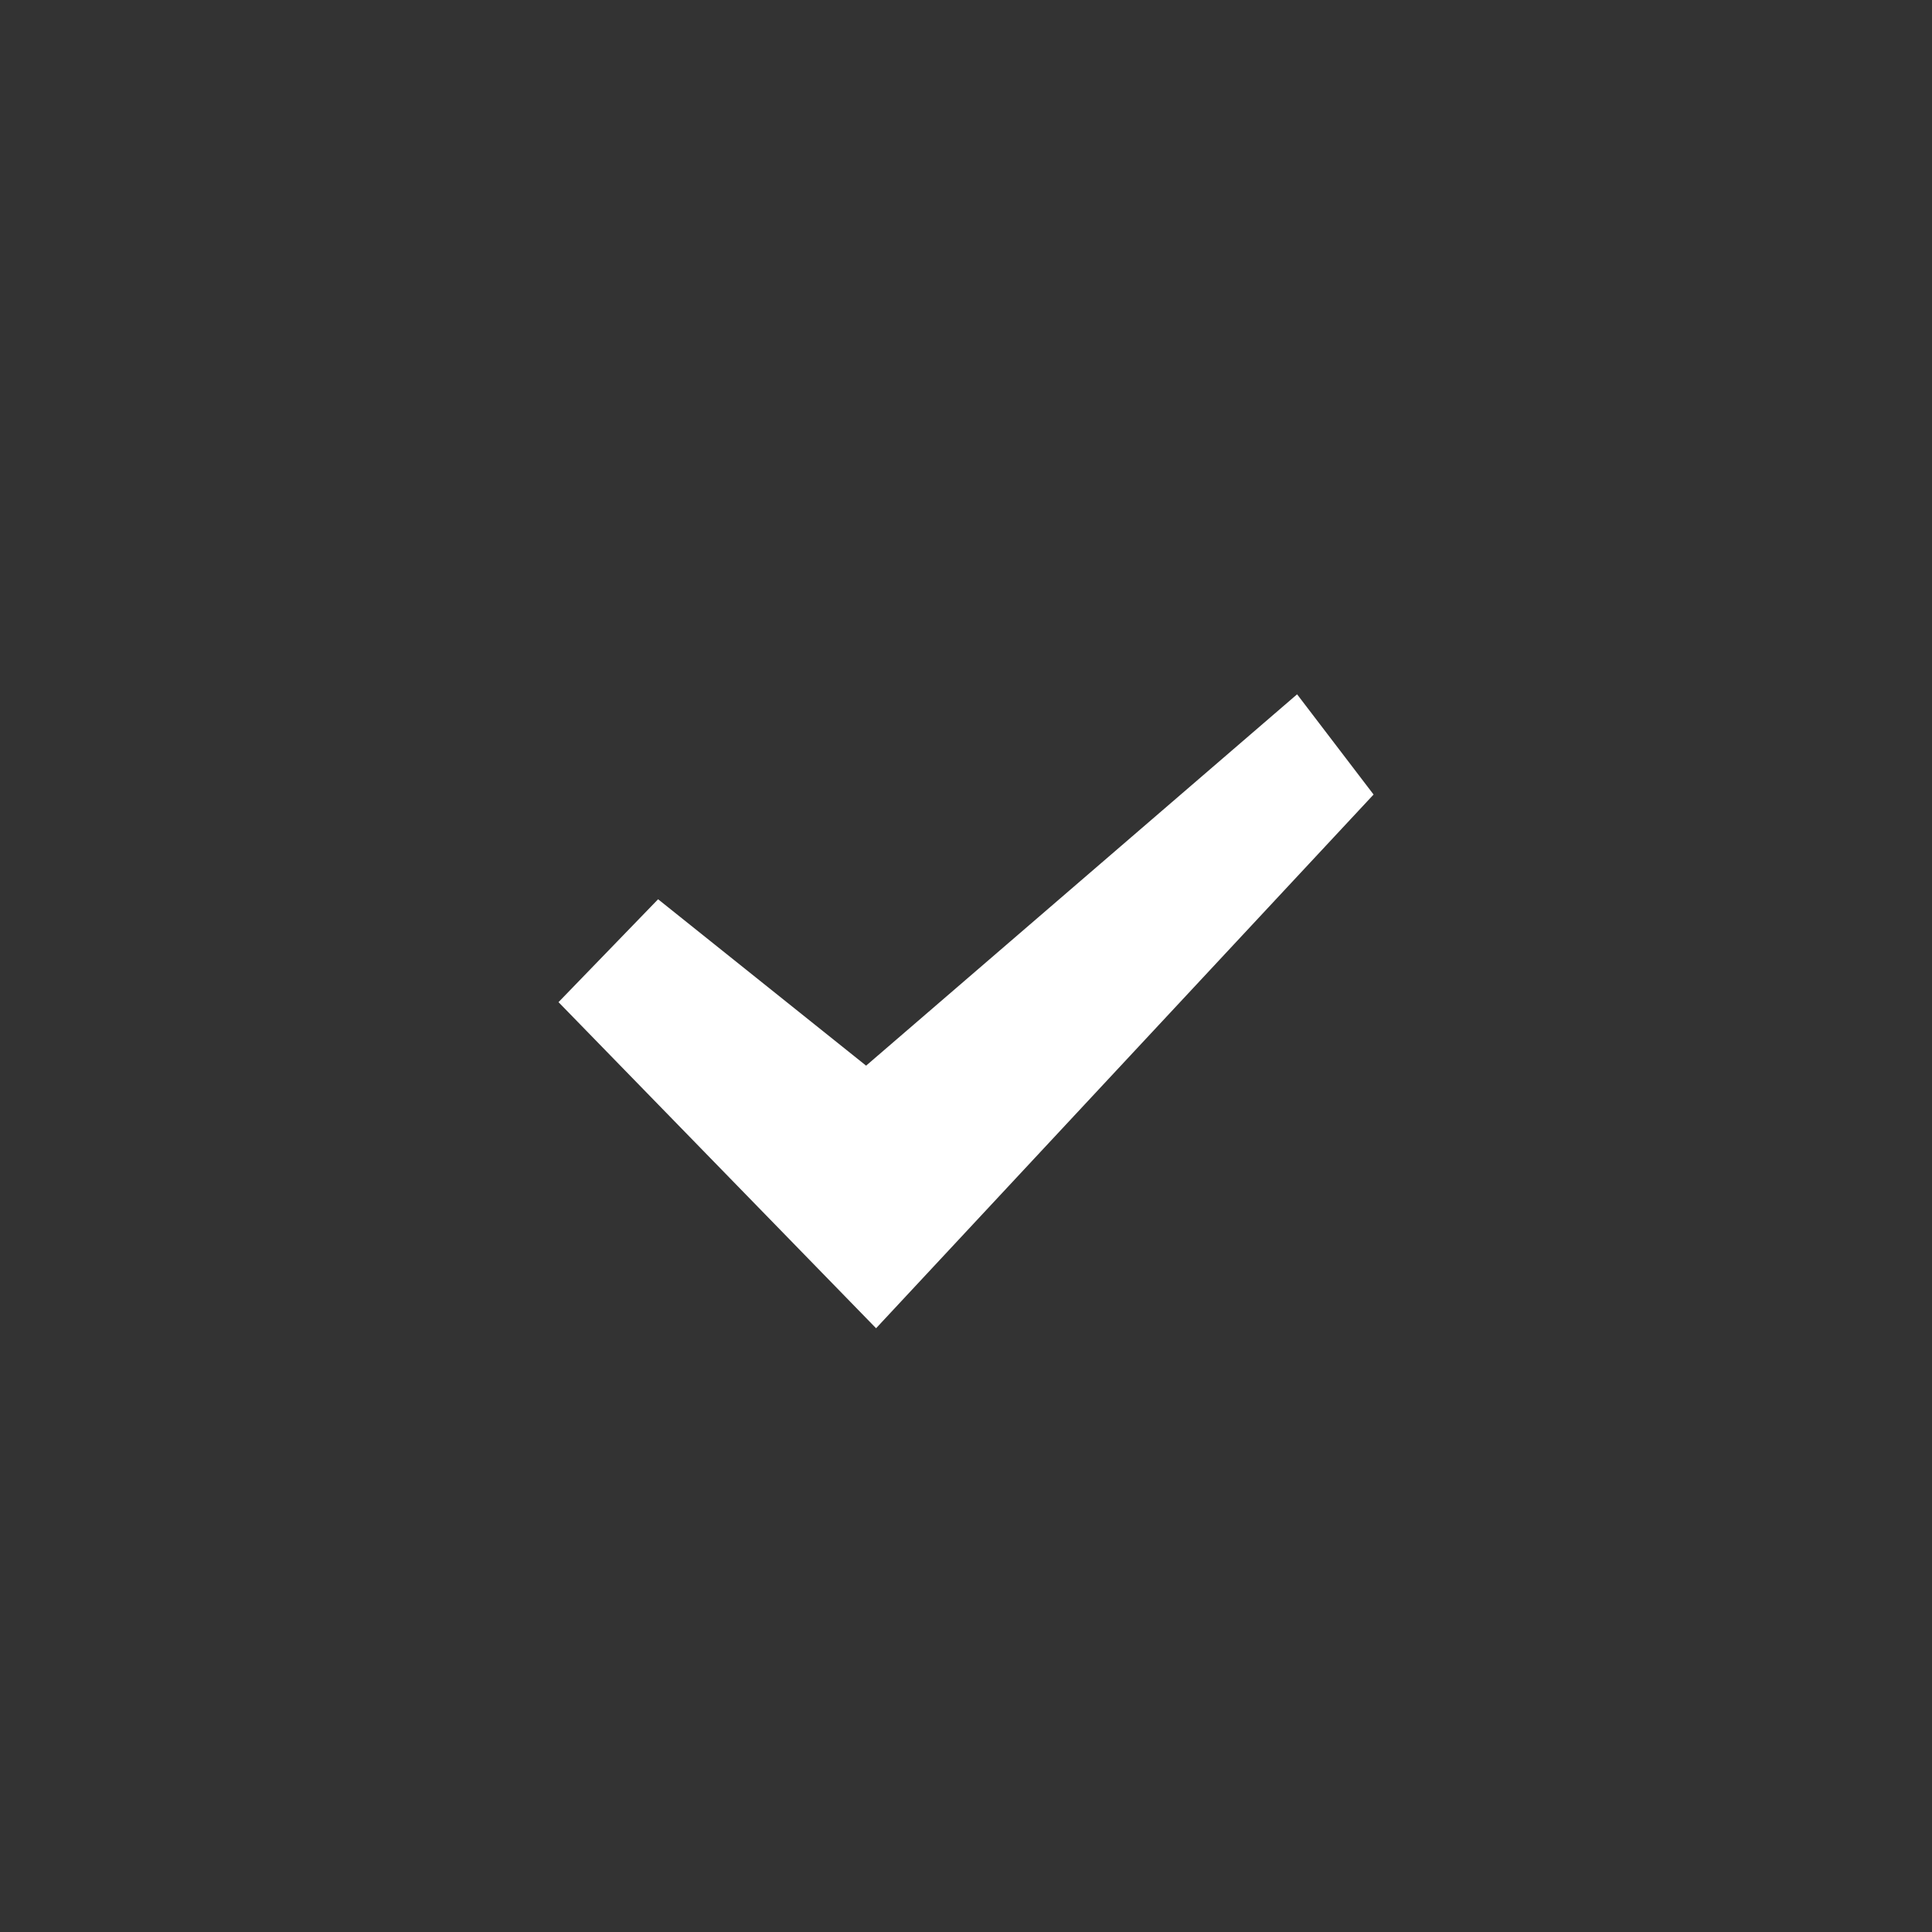 <svg xmlns="http://www.w3.org/2000/svg" width="24" height="24" viewBox="0 0 24 24">
    <rect x="0" y="0" width="24" height="24" fill="#333333" stroke="none"/>
    <g fill="none" fill-rule="evenodd">
        <path d="M0 0h24v24H0z"/>
        <path fill="#FFF" d="M17.063 9.87l-6.18 6.63-3.945-4.051 1.237-1.278 2.584 2.067 5.354-4.613z"/>
    </g>
</svg>
